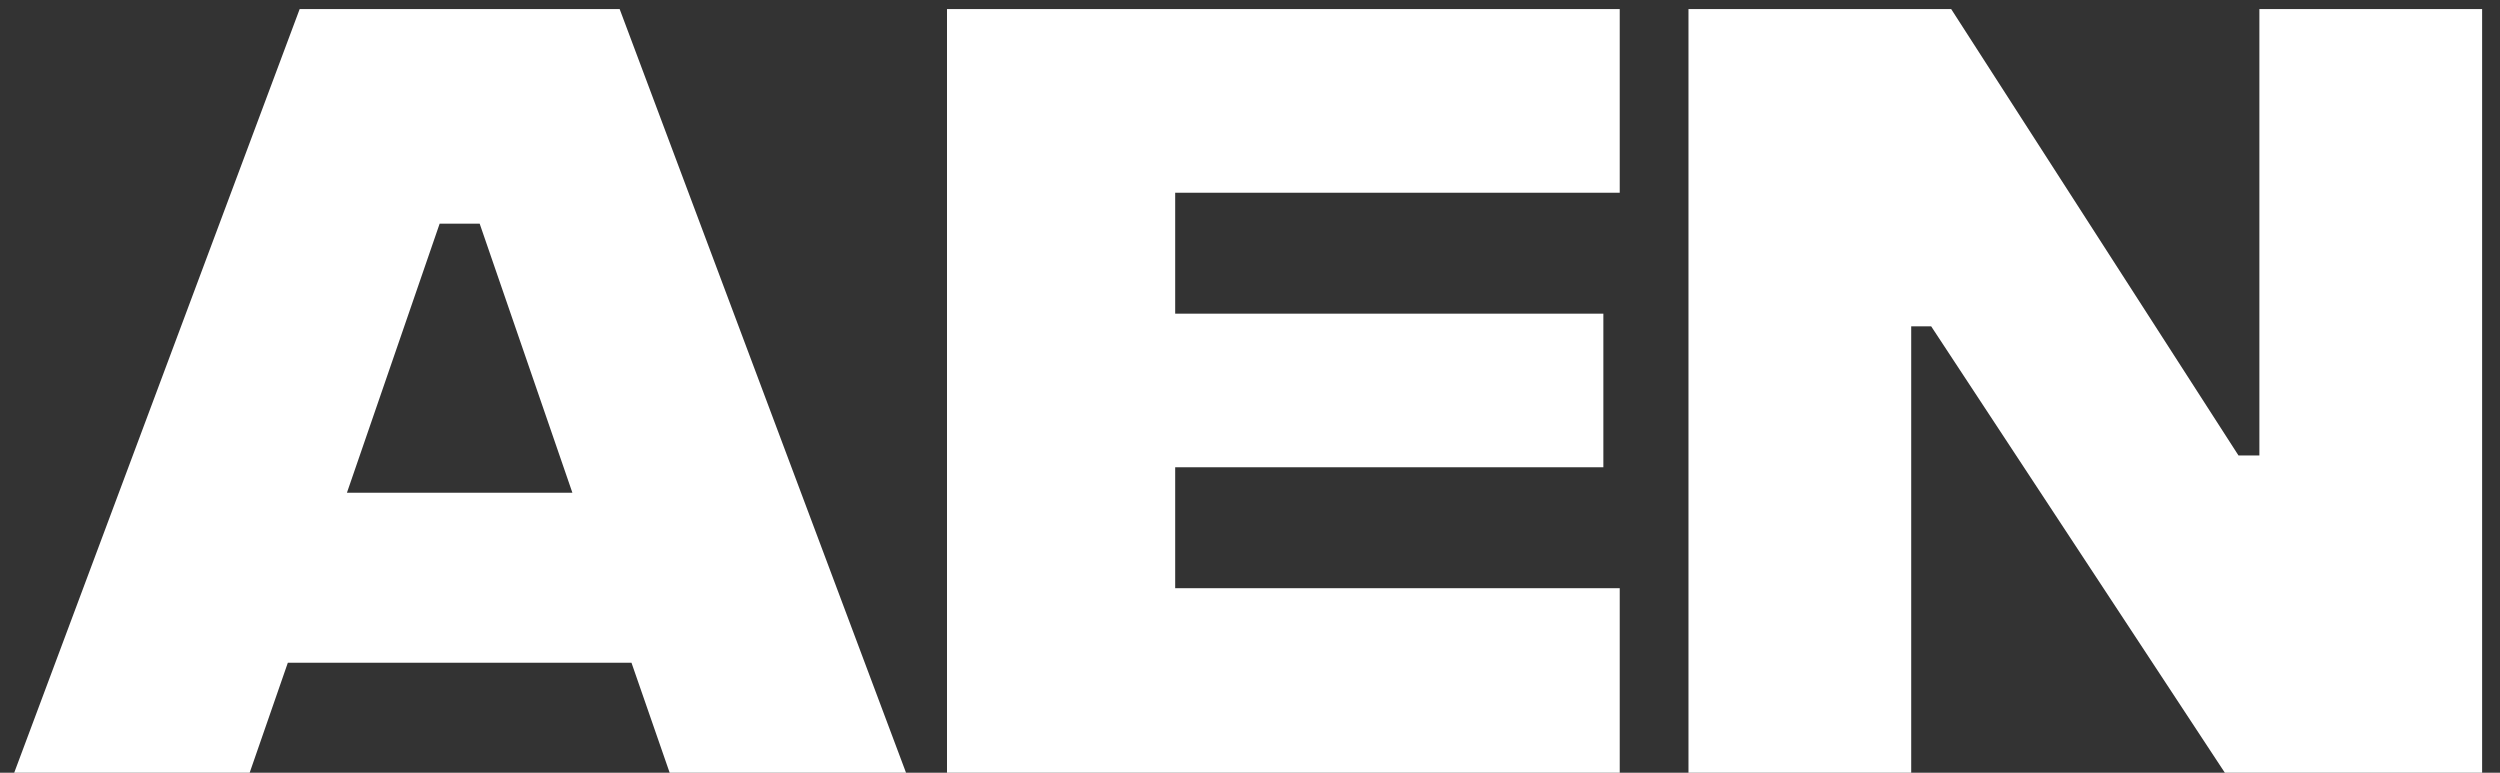 <svg width="110" height="34" viewBox="0 0 110 34" fill="none" xmlns="http://www.w3.org/2000/svg">
<rect x="0" y="0" width="110" height="34" fill="#333333" stroke="none"/>
<path d="M29.465 34H39.865L27.265 0.4H13.185L0.625 34H10.985L12.665 29.16H27.785L29.465 34ZM15.265 21.68L19.345 9.84H21.105L25.185 21.68H15.265ZM41.668 34H71.268V25.88H51.708V20.56H70.548V13.8H51.708V8.48H71.268V0.4H41.668V34ZM74.293 34H84.093V14.36H84.973L97.893 34H109.213V0.4H99.413V20.04H98.493L85.853 0.4H74.293V34Z" fill="white"/>
</svg>
